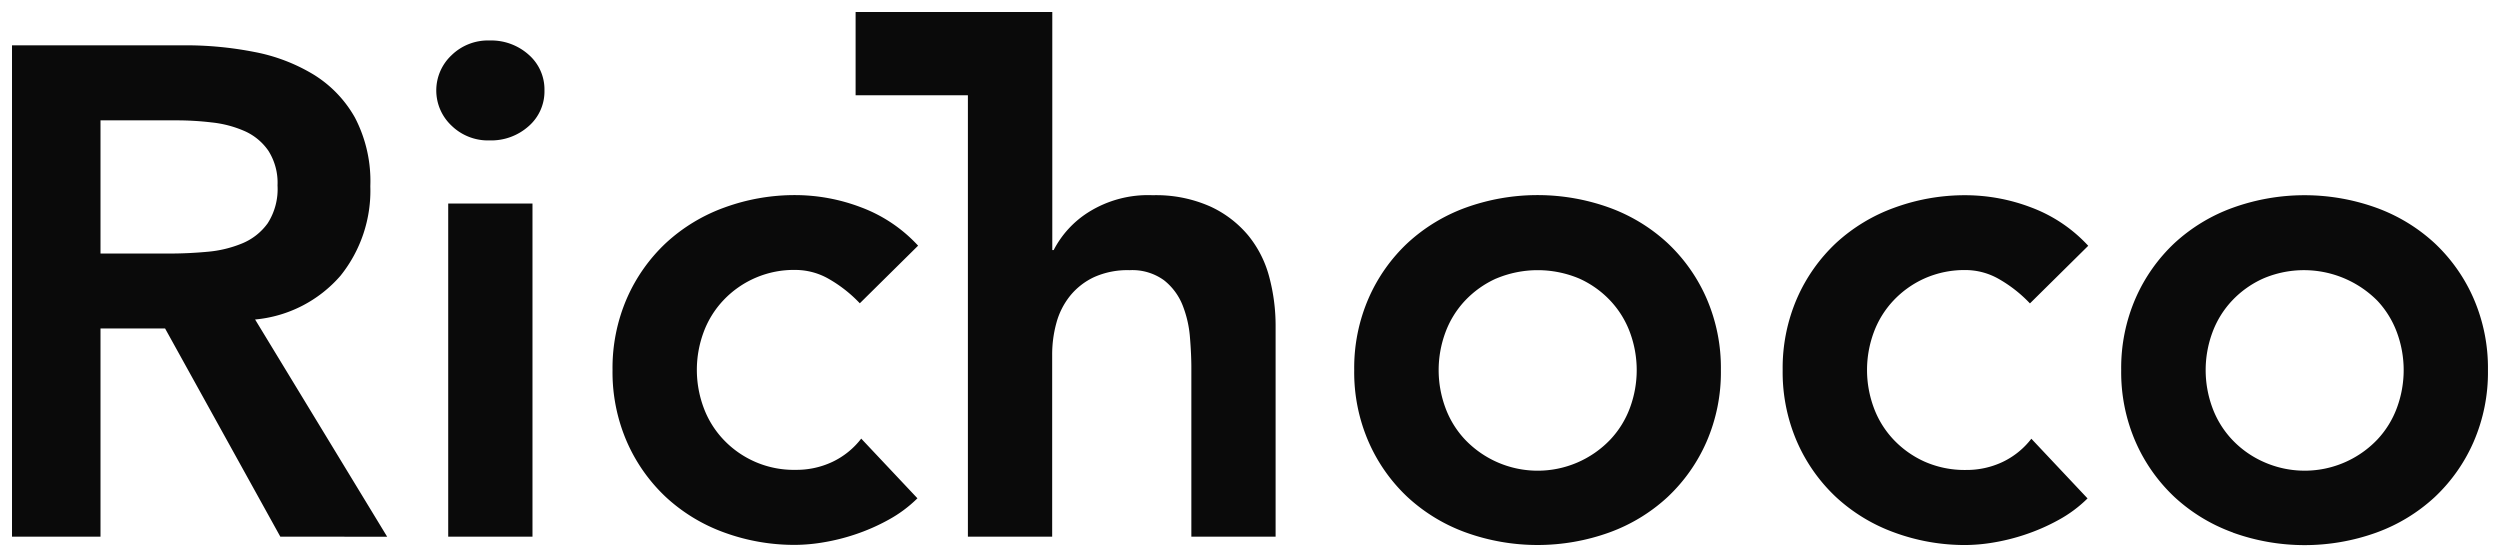 <svg xmlns="http://www.w3.org/2000/svg" width="104.125" height="23.2" viewBox="0 0 104.125 23.2">
  <path id="Union_14" data-name="Union 14" d="M92.5,21.679a7.162,7.162,0,0,1-2.428-1.474,7.007,7.007,0,0,1-1.624-2.3,7.254,7.254,0,0,1-.6-2.992,7.257,7.257,0,0,1,.6-2.992,7,7,0,0,1,1.624-2.3A7.18,7.18,0,0,1,92.5,8.151a8.818,8.818,0,0,1,5.968,0A7.2,7.2,0,0,1,100.9,9.626a6.985,6.985,0,0,1,1.623,2.3,7.258,7.258,0,0,1,.6,2.992,7.254,7.254,0,0,1-.6,2.992,6.989,6.989,0,0,1-1.623,2.3,7.176,7.176,0,0,1-2.429,1.474,8.818,8.818,0,0,1-5.968,0ZM93.763,11.1a4.053,4.053,0,0,0-1.3.925,3.9,3.9,0,0,0-.819,1.329,4.521,4.521,0,0,0,0,3.122,3.9,3.9,0,0,0,.819,1.33,4.069,4.069,0,0,0,1.3.925,4.18,4.18,0,0,0,4.754-.925,3.894,3.894,0,0,0,.818-1.33,4.521,4.521,0,0,0,0-3.122,3.9,3.9,0,0,0-.818-1.329,4.31,4.31,0,0,0-4.754-.925ZM78.4,21.679a7.172,7.172,0,0,1-2.428-1.474,7.007,7.007,0,0,1-1.624-2.3,7.271,7.271,0,0,1-.6-2.992,7.275,7.275,0,0,1,.6-2.992,7,7,0,0,1,1.624-2.3A7.191,7.191,0,0,1,78.4,8.151a8.531,8.531,0,0,1,2.985-.52,7.719,7.719,0,0,1,2.706.506,6.17,6.17,0,0,1,2.384,1.6l-2.428,2.4a5.591,5.591,0,0,0-1.288-1.013,2.8,2.8,0,0,0-1.374-.376,4.1,4.1,0,0,0-1.726.348,4.053,4.053,0,0,0-1.3.925,3.9,3.9,0,0,0-.819,1.329,4.521,4.521,0,0,0,0,3.122,3.9,3.9,0,0,0,.819,1.33,4.069,4.069,0,0,0,1.3.925,4.119,4.119,0,0,0,1.726.347,3.507,3.507,0,0,0,1.521-.332,3.3,3.3,0,0,0,1.2-.969l2.34,2.486a5.347,5.347,0,0,1-1.213.9,8.313,8.313,0,0,1-1.39.608A8.572,8.572,0,0,1,82.5,22.1a7.268,7.268,0,0,1-1.111.1A8.508,8.508,0,0,1,78.4,21.679Zm-17.845,0a7.177,7.177,0,0,1-2.429-1.474,6.989,6.989,0,0,1-1.623-2.3,7.254,7.254,0,0,1-.6-2.992,7.258,7.258,0,0,1,.6-2.992,6.985,6.985,0,0,1,1.623-2.3,7.2,7.2,0,0,1,2.429-1.475,8.818,8.818,0,0,1,5.968,0,7.18,7.18,0,0,1,2.428,1.475,7,7,0,0,1,1.624,2.3,7.258,7.258,0,0,1,.6,2.992,7.254,7.254,0,0,1-.6,2.992,7.007,7.007,0,0,1-1.624,2.3,7.162,7.162,0,0,1-2.428,1.474,8.818,8.818,0,0,1-5.968,0ZM61.816,11.1a4.076,4.076,0,0,0-1.3.925,3.9,3.9,0,0,0-.818,1.329,4.521,4.521,0,0,0,0,3.122,3.894,3.894,0,0,0,.818,1.33,4.18,4.18,0,0,0,6.056,0,3.9,3.9,0,0,0,.819-1.33,4.521,4.521,0,0,0,0-3.122,3.9,3.9,0,0,0-.819-1.329,4.053,4.053,0,0,0-1.3-.925,4.46,4.46,0,0,0-3.452,0ZM29.665,21.679a7.166,7.166,0,0,1-2.429-1.474,7.007,7.007,0,0,1-1.624-2.3,7.271,7.271,0,0,1-.6-2.992,7.274,7.274,0,0,1,.6-2.992,7,7,0,0,1,1.624-2.3,7.185,7.185,0,0,1,2.429-1.475,8.526,8.526,0,0,1,2.984-.52,7.719,7.719,0,0,1,2.706.506,6.162,6.162,0,0,1,2.384,1.6l-2.428,2.4a5.609,5.609,0,0,0-1.287-1.013,2.8,2.8,0,0,0-1.375-.376,4.035,4.035,0,0,0-3.028,1.273,3.9,3.9,0,0,0-.819,1.329,4.521,4.521,0,0,0,0,3.122,3.9,3.9,0,0,0,.819,1.33,4.029,4.029,0,0,0,3.028,1.272,3.5,3.5,0,0,0,1.521-.332,3.286,3.286,0,0,0,1.2-.969l2.341,2.486a5.376,5.376,0,0,1-1.214.9,8.276,8.276,0,0,1-1.39.608,8.59,8.59,0,0,1-1.345.332,7.292,7.292,0,0,1-1.112.1A8.5,8.5,0,0,1,29.665,21.679Zm19.455.174V14.829q0-.578-.059-1.286a4.582,4.582,0,0,0-.306-1.33,2.5,2.5,0,0,0-.775-1.041,2.246,2.246,0,0,0-1.434-.419,3.386,3.386,0,0,0-1.477.289,2.828,2.828,0,0,0-1,.78,3.09,3.09,0,0,0-.57,1.127,4.945,4.945,0,0,0-.176,1.33v7.574h-3.51V3.468H35.136V0h8.192V9.915h.058A4.072,4.072,0,0,1,44.833,8.34a4.657,4.657,0,0,1,2.677-.709,5.545,5.545,0,0,1,2.384.463,4.506,4.506,0,0,1,1.595,1.213,4.565,4.565,0,0,1,.877,1.735,7.884,7.884,0,0,1,.263,2.052v8.759Zm-30.952,0V7.978h3.51V21.853Zm-6.992,0-4.8-8.672H3.686v8.672H0V1.387H7.2a14.816,14.816,0,0,1,2.882.275,7.441,7.441,0,0,1,2.473.94,4.949,4.949,0,0,1,1.726,1.792,5.719,5.719,0,0,1,.643,2.862,5.658,5.658,0,0,1-1.244,3.73,5.354,5.354,0,0,1-3.555,1.821l5.5,9.047ZM3.686,10.06H6.553q.79,0,1.58-.073A4.882,4.882,0,0,0,9.581,9.64,2.466,2.466,0,0,0,10.649,8.8a2.64,2.64,0,0,0,.41-1.576,2.484,2.484,0,0,0-.38-1.444,2.36,2.36,0,0,0-1-.824A4.592,4.592,0,0,0,8.323,4.6a12.448,12.448,0,0,0-1.448-.087H3.686ZM18.3,4.727a2.009,2.009,0,0,1,0-2.92,2.175,2.175,0,0,1,1.595-.621,2.342,2.342,0,0,1,1.624.592,1.922,1.922,0,0,1,.658,1.489,1.919,1.919,0,0,1-.658,1.488,2.338,2.338,0,0,1-1.624.593A2.175,2.175,0,0,1,18.3,4.727Z" transform="translate(0.5 0.5)" fill="#0a0a0a" stroke="rgba(0,0,0,0)" stroke-width="1"/>
</svg>

